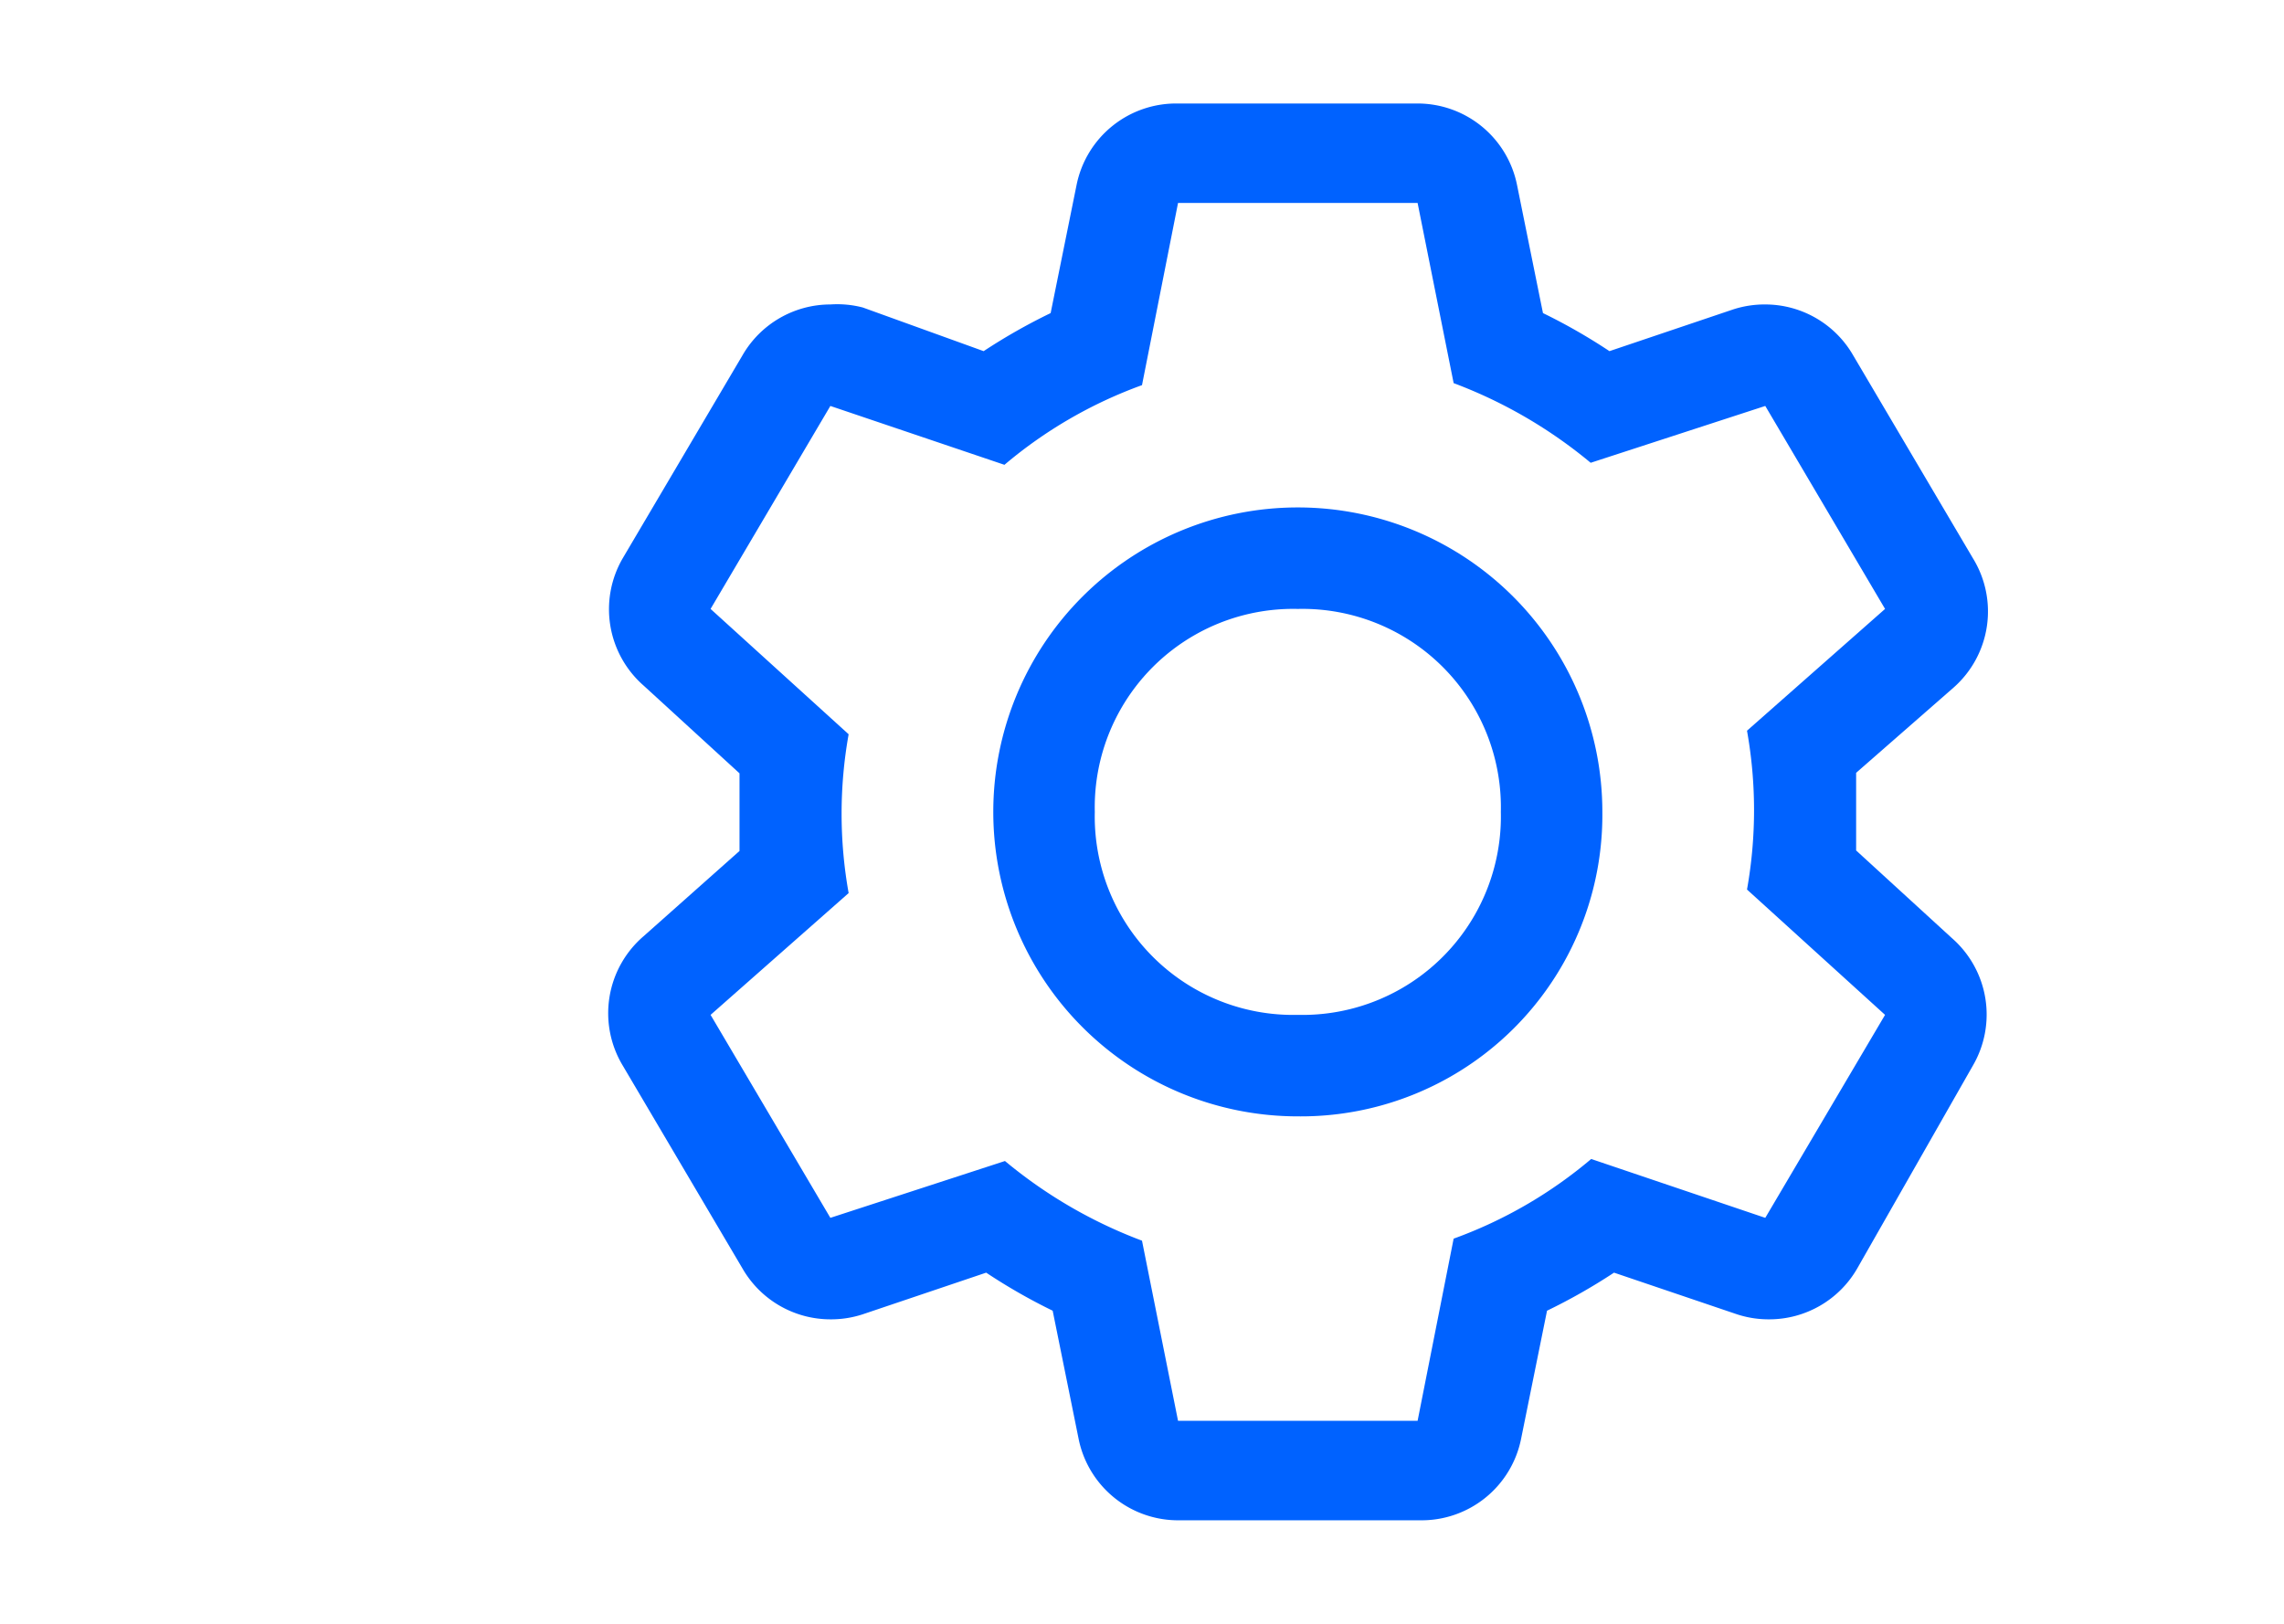 <?xml version="1.0" encoding="UTF-8"?>
<svg viewBox="-4 0 32 32" width="45px" height="32px" version="1.1" xmlns="http://www.w3.org/2000/svg" xmlns:xlink="http://www.w3.org/1999/xlink">

    <path d="m 26.07,16.76 v -1.53 l 1.92,-1.68 A 2,2 0 0 0 28.37,11 L 26.01,7 A 2,2 0 0 0 24.28,6 2,2 0 0 0 23.64,6.1 L 21.21,6.92 A 11.35,11.35 0 0 0 19.9,6.17 L 19.39,3.65 a 2,2 0 0 0 -2,-1.61 h -4.68 a 2,2 0 0 0 -2,1.61 L 10.2,6.17 A 11.48,11.48 0 0 0 8.88,6.92 L 6.5,6.06 A 2,2 0 0 0 5.86,6 2,2 0 0 0 4.13,7 l -2.36,4 a 2,2 0 0 0 0.41,2.51 l 1.89,1.73 v 1.53 L 2.18,18.45 A 2,2 0 0 0 1.77,21 l 2.36,4 a 2,2 0 0 0 1.73,1 2,2 0 0 0 0.64,-0.1 l 2.43,-0.82 a 11.35,11.35 0 0 0 1.31,0.75 l 0.51,2.52 a 2,2 0 0 0 2,1.61 h 4.72 a 2,2 0 0 0 2,-1.61 l 0.51,-2.52 a 11.48,11.48 0 0 0 1.32,-0.75 l 2.42,0.82 a 2,2 0 0 0 0.64,0.1 2,2 0 0 0 1.73,-1 l 2.28,-4 A 2,2 0 0 0 27.96,18.49 Z M 24.28,24 20.85,22.84 a 8.86,8.86 0 0 1 -2.71,1.57 L 17.43,28 H 12.71 L 12,24.45 A 9.36,9.36 0 0 1 9.3,22.88 L 5.86,24 3.5,20 6.22,17.6 a 8.9,8.9 0 0 1 0,-3.13 L 3.5,12 5.86,8 9.29,9.16 A 8.86,8.86 0 0 1 12,7.59 L 12.71,4 h 4.72 l 0.71,3.55 a 9.36,9.36 0 0 1 2.7,1.57 L 24.28,8 l 2.36,4 -2.72,2.4 a 8.9,8.9 0 0 1 0,3.13 L 26.64,20 Z" fill="#0062ff"></path>

    <path d="m 15.07,22 a 6,6 0 1 1 6,-6 5.94,5.94 0 0 1 -6,6 z m 0,-10 a 3.91,3.91 0 0 0 -4,4 3.91,3.91 0 0 0 4,4 3.91,3.91 0 0 0 4,-4 3.91,3.91 0 0 0 -4,-4 z" fill="#0062ff"></path>

</svg>